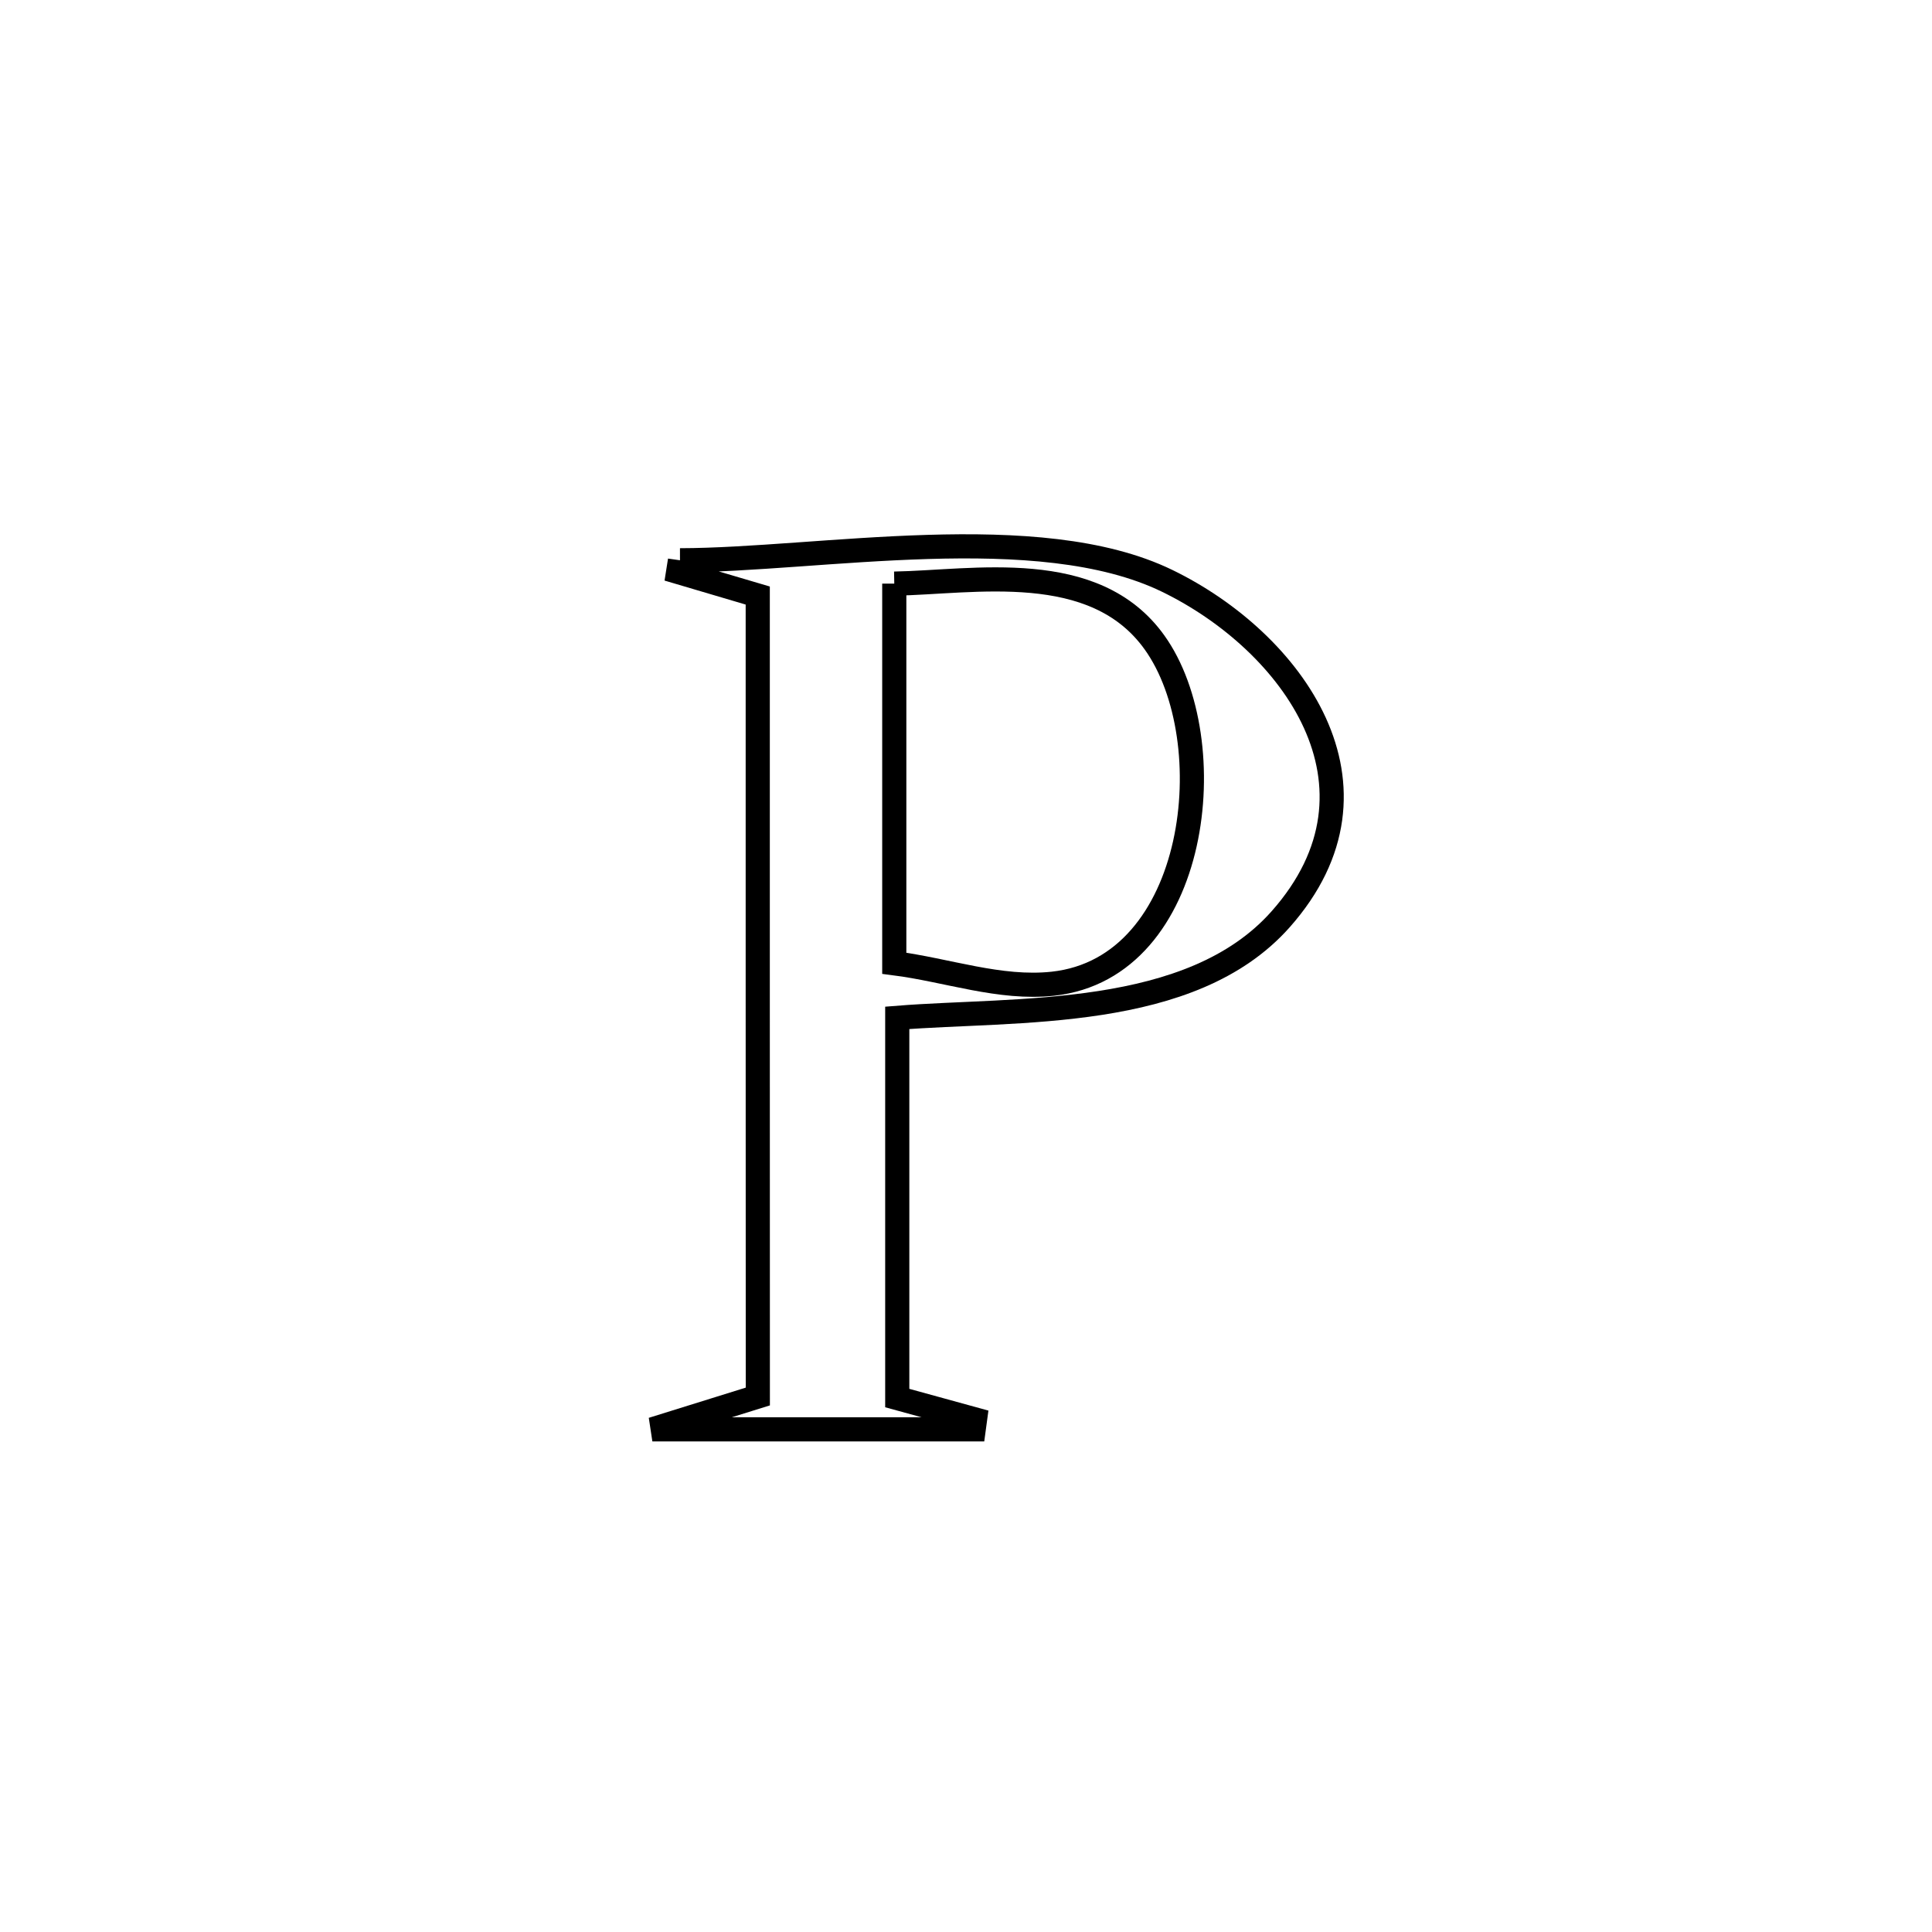 <svg xmlns="http://www.w3.org/2000/svg" viewBox="0.0 0.0 24.0 24.0" height="200px" width="200px"><path fill="none" stroke="black" stroke-width=".3" stroke-opacity="1.0"  filling="0" d="M8.447 6.96 L8.447 6.96 C10.177 6.957 12.896 6.436 14.5 7.216 C16.047 7.968 17.373 9.767 15.909 11.419 C14.793 12.679 12.63 12.525 11.146 12.644 L11.146 12.644 C11.146 14.218 11.146 15.792 11.146 17.367 L11.146 17.367 C11.469 17.455 11.792 17.544 12.114 17.633 L12.114 17.633 C12.109 17.674 12.103 17.715 12.097 17.756 L12.097 17.756 C11.449 17.756 8.642 17.756 8.104 17.756 L8.104 17.756 C8.541 17.62 8.977 17.484 9.414 17.348 L9.414 17.348 C9.414 15.69 9.414 14.031 9.413 12.373 C9.413 10.715 9.413 9.057 9.413 7.398 L9.413 7.398 C9.084 7.301 8.755 7.204 8.425 7.106 L8.425 7.106 C8.433 7.058 8.44 7.009 8.447 6.96 L8.447 6.96"></path>
<path fill="none" stroke="black" stroke-width=".3" stroke-opacity="1.0"  filling="0" d="M11.109 7.25 L11.109 7.25 C12.098 7.233 13.594 6.934 14.342 7.981 C15.21 9.194 14.9 12.023 13.079 12.22 C12.421 12.291 11.766 12.05 11.109 11.966 L11.109 11.966 C11.109 10.394 11.109 8.822 11.109 7.25 L11.109 7.25"></path></svg>